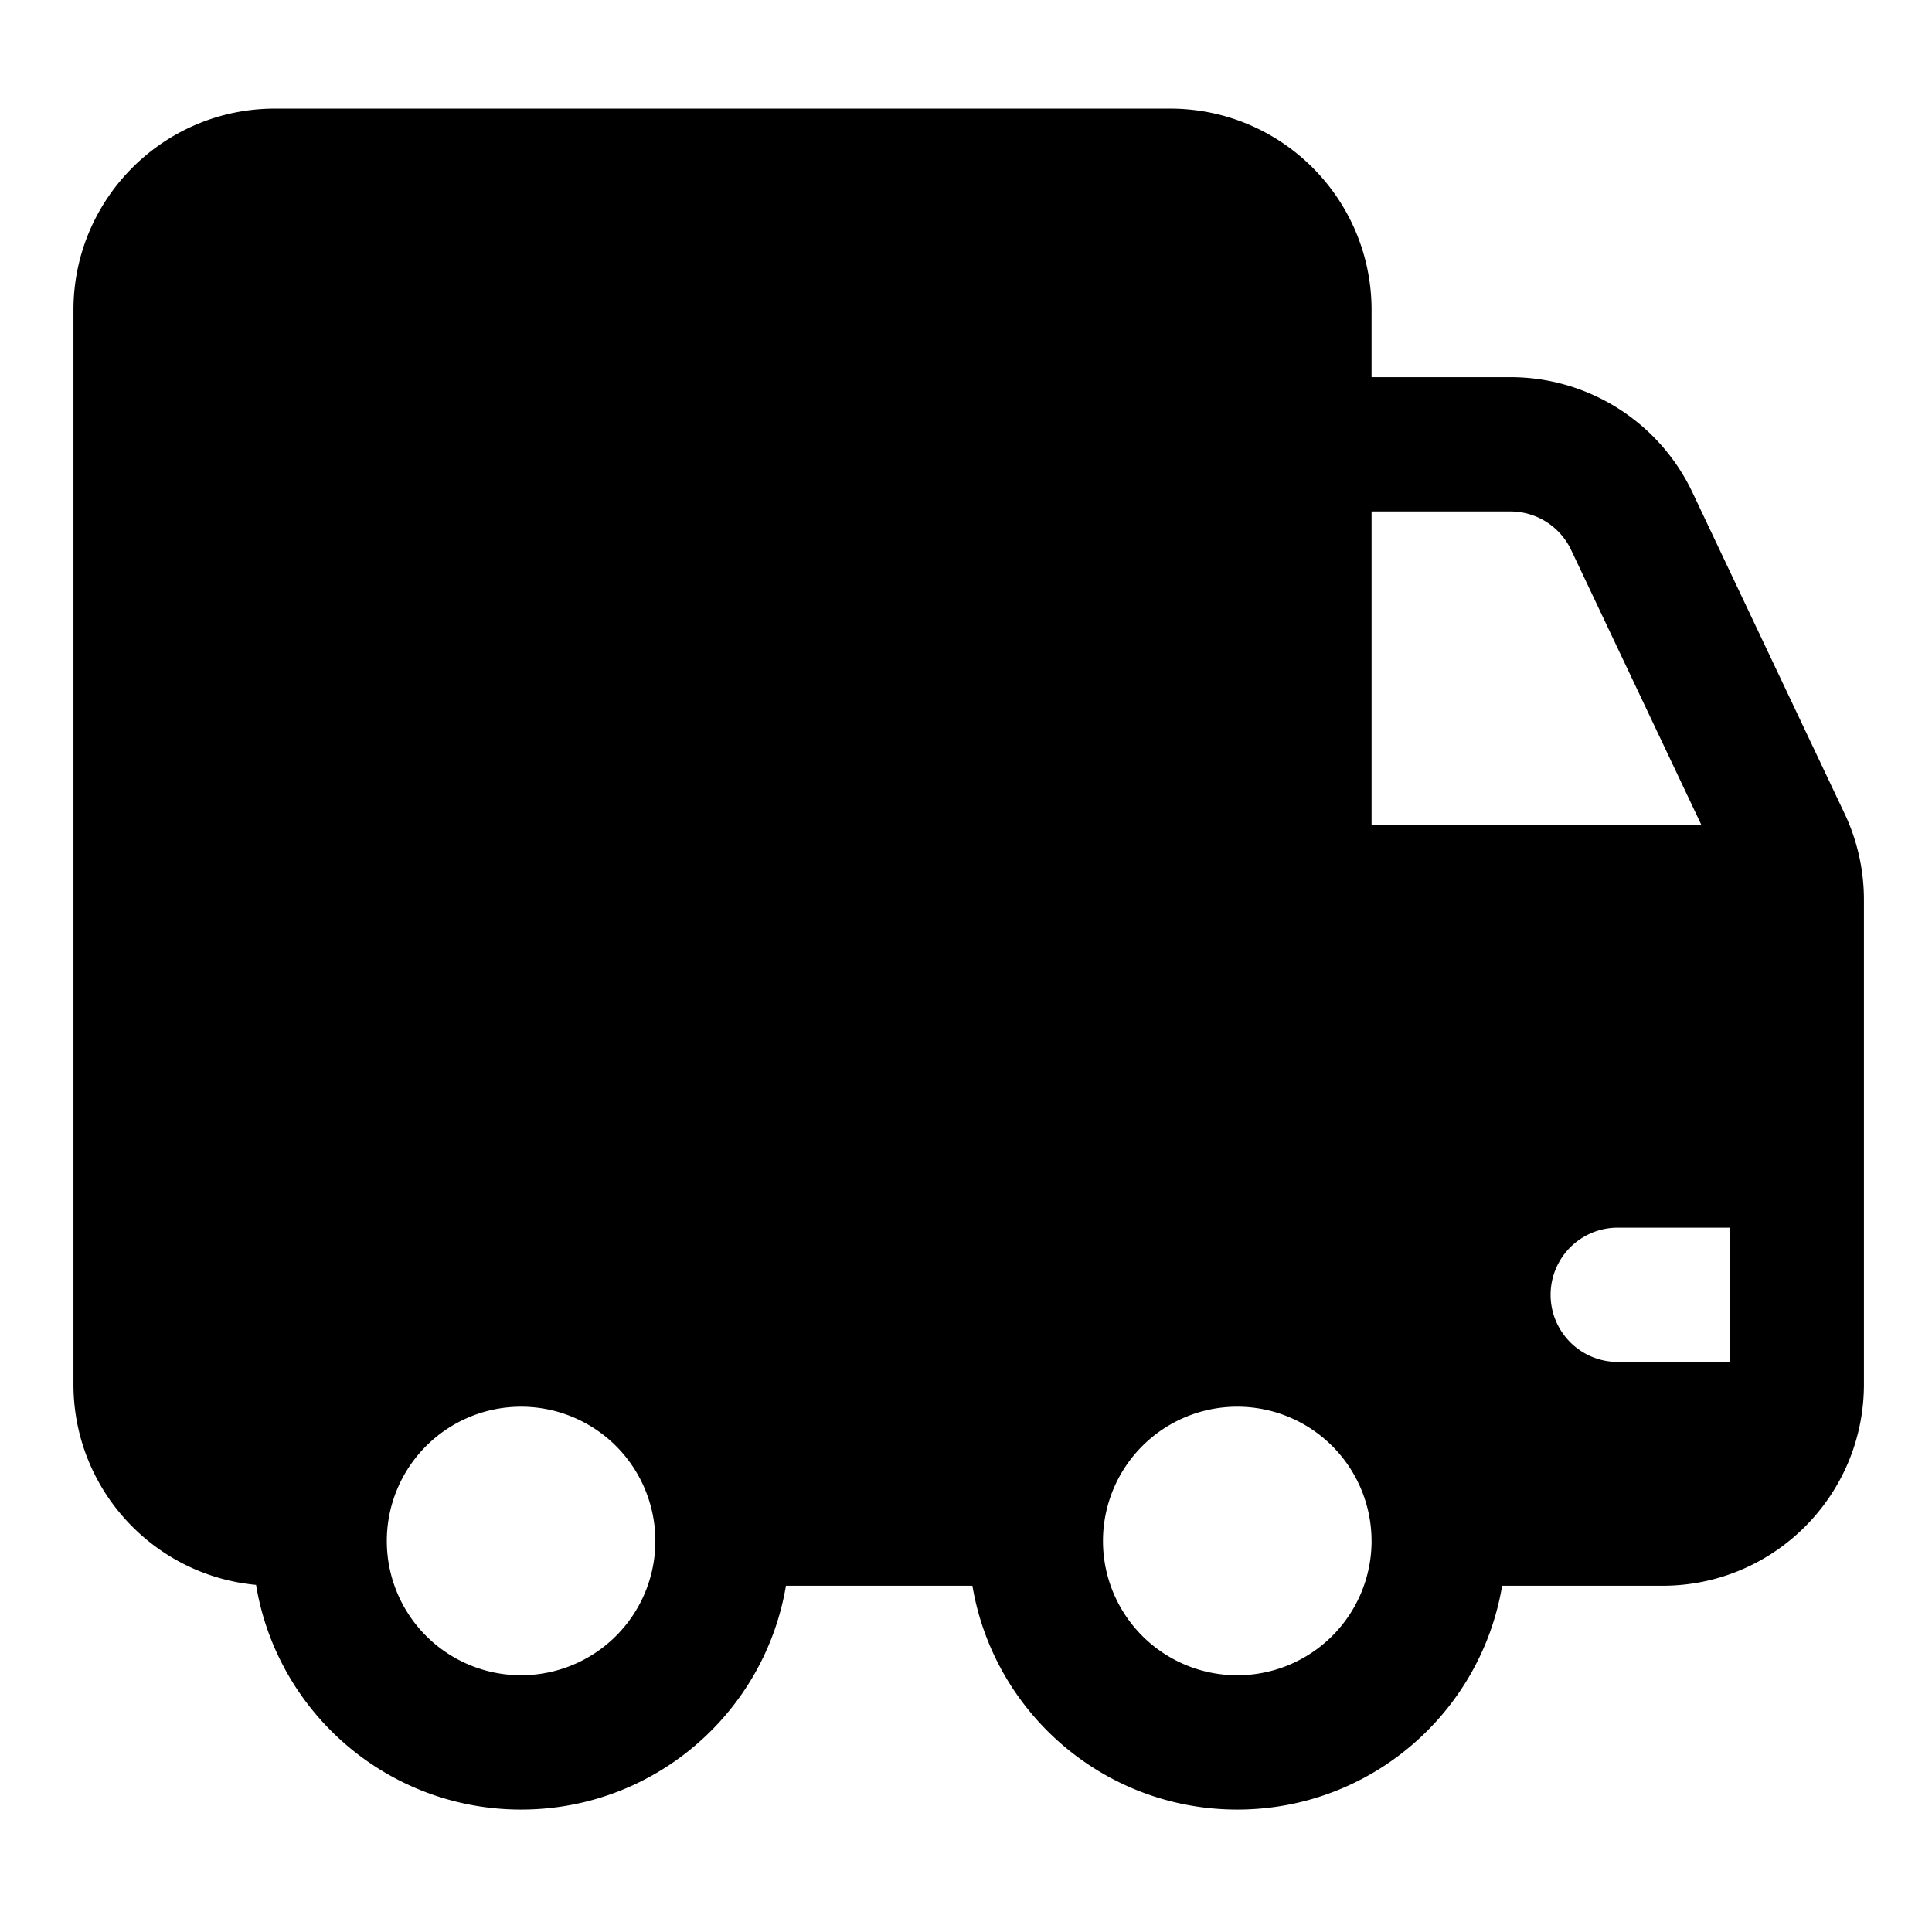 <svg width="100" height="100" xmlns="http://www.w3.org/2000/svg"><path d="M3.802 16.047c0-5.758 4.668-10.426 10.426-10.426h46.338c5.758 0 10.426 4.668 10.426 10.426v3.475h7.186c4.029 0 7.697 2.322 9.422 5.963l7.874 16.623a10.428 10.428 0 011.003 4.463v25.081c0 5.758-4.668 10.426-10.426 10.426H77.75c-1.103 6.575-6.821 11.585-13.71 11.585-6.887 0-12.605-5.01-13.708-11.585H40.68c-1.103 6.575-6.821 11.585-13.71 11.585-6.903 0-12.631-5.033-13.716-11.63-5.301-.49-9.452-4.951-9.452-10.38zm85.725 47.496h-5.793a3.475 3.475 0 100 6.951h5.793zm-1.468-20.852l-6.74-14.23a3.476 3.476 0 00-3.141-1.988h-7.186V42.69zm-61.088 44.02a6.95 6.95 0 100-13.9 6.95 6.95 0 000 13.9zm44.02-6.95a6.95 6.95 0 10-13.901 0 6.95 6.95 0 0013.902 0z"/></svg>
